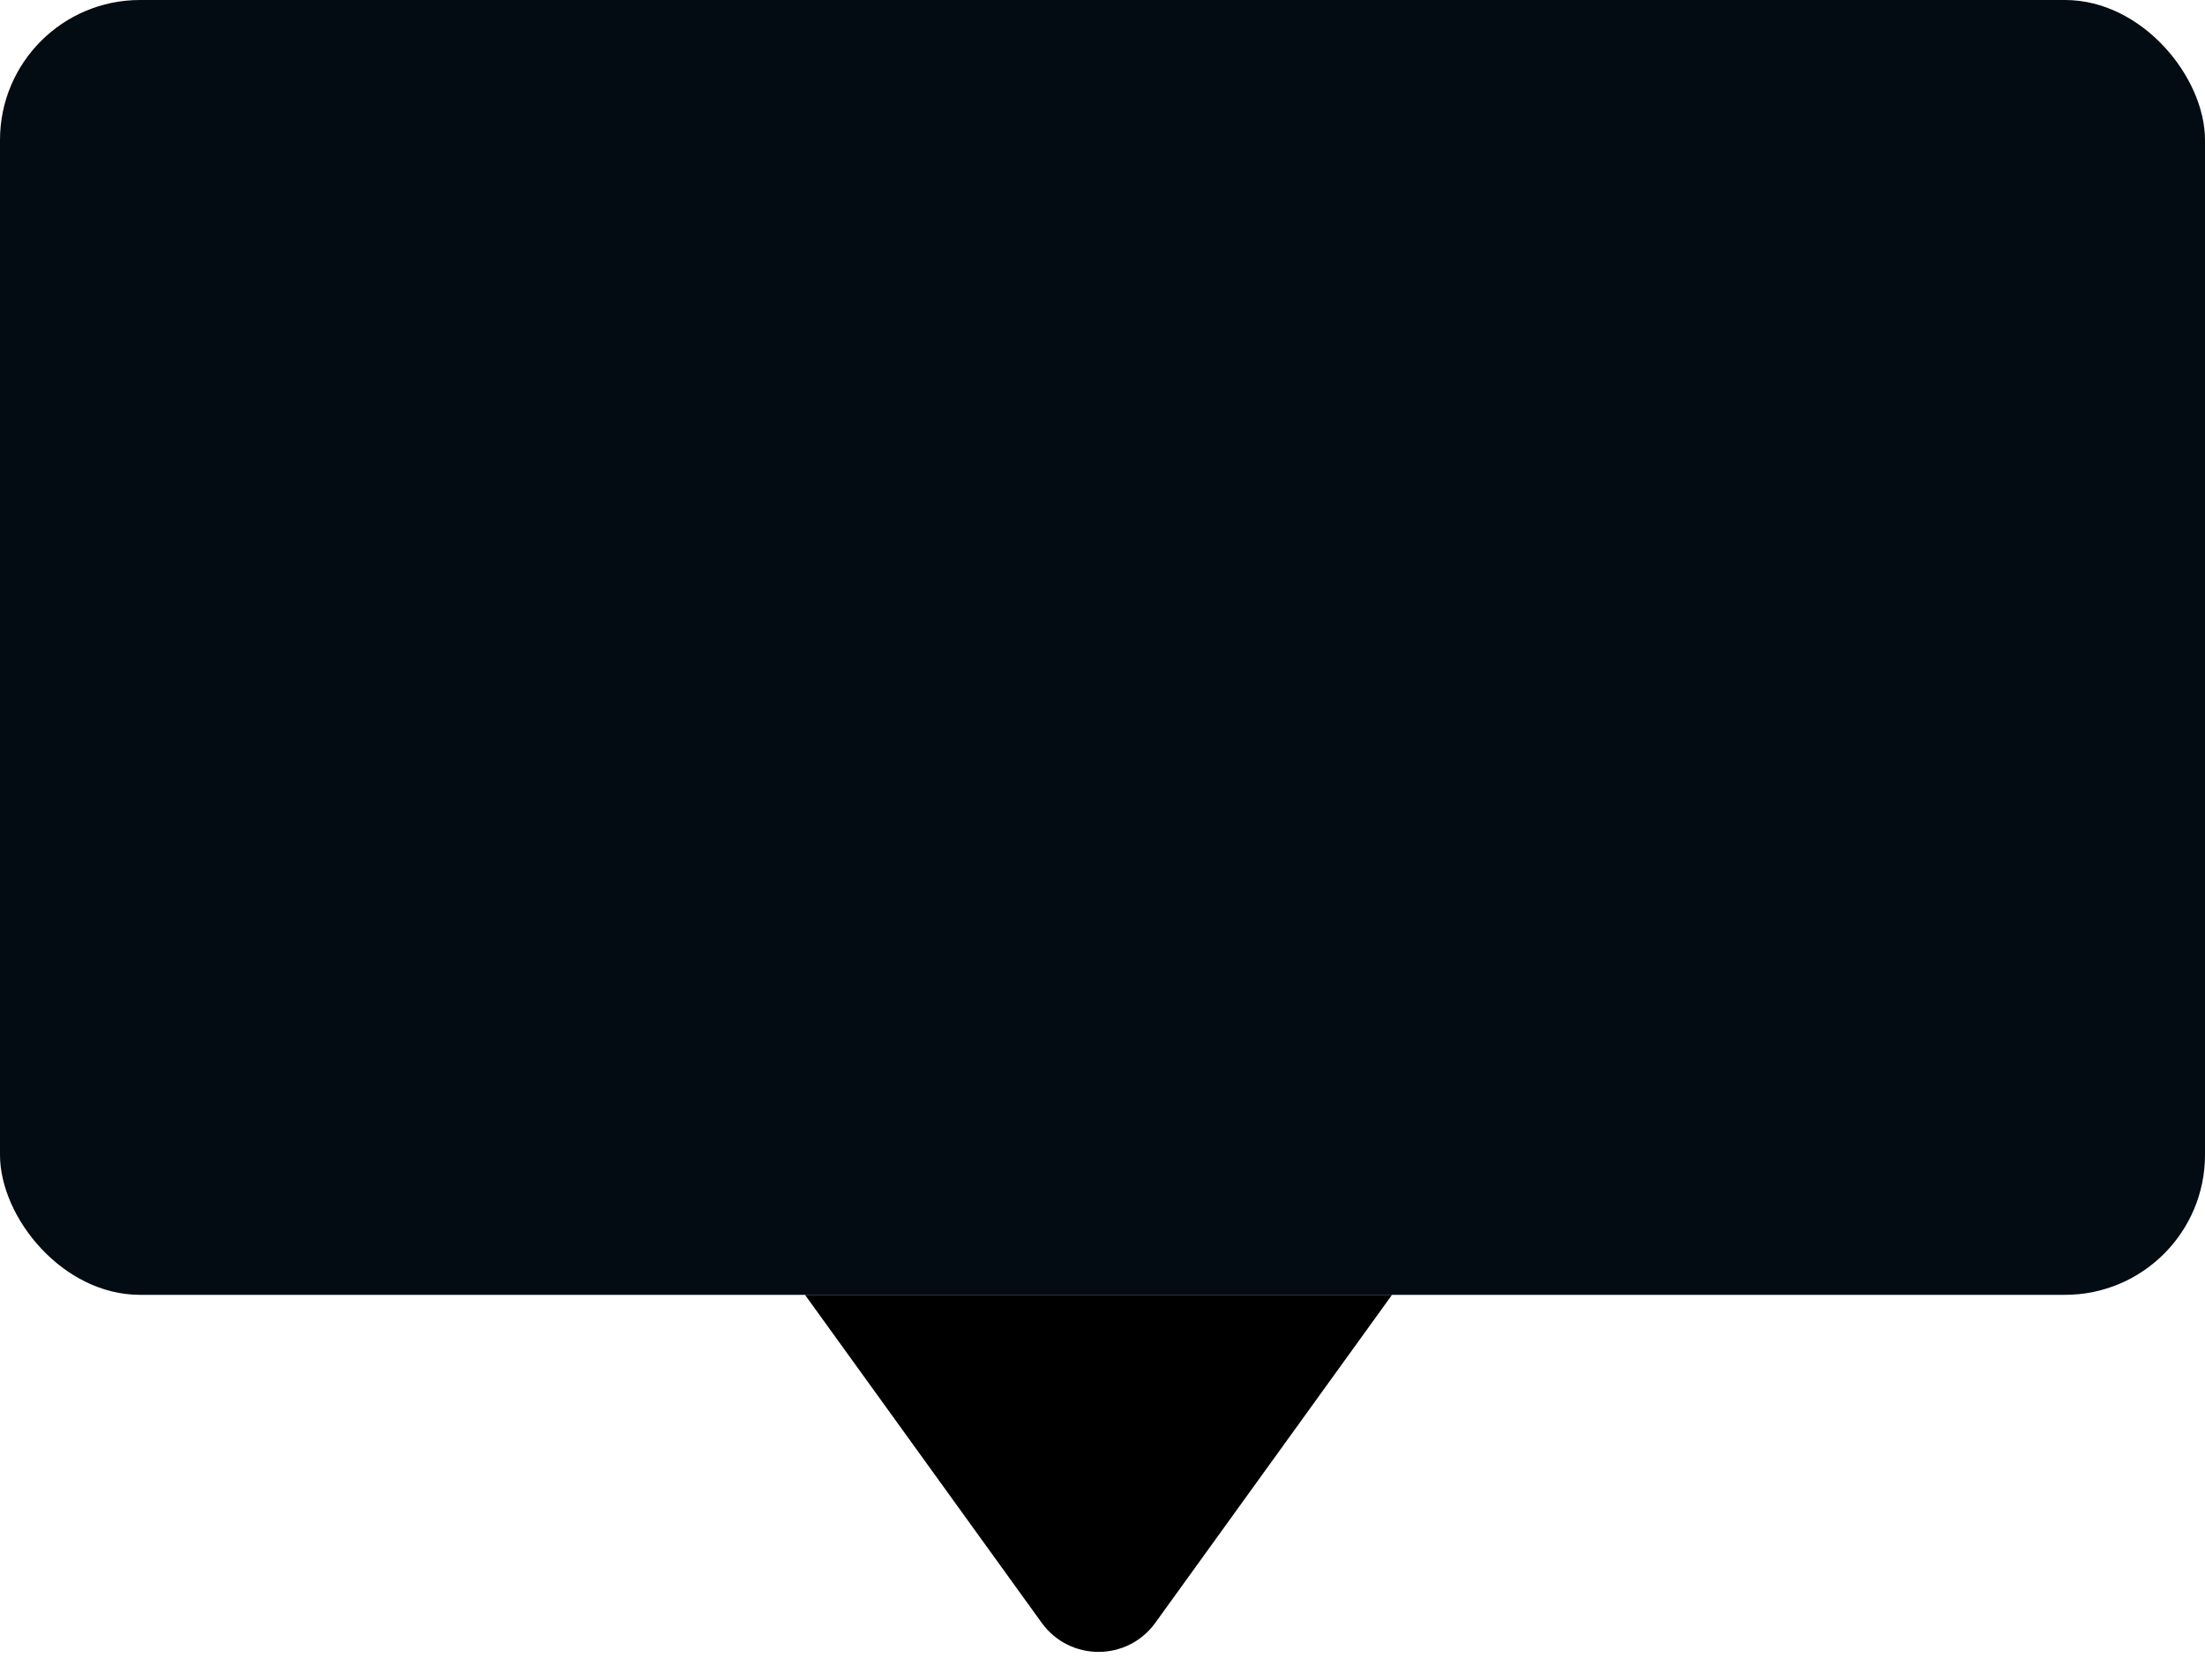 <svg width="63" height="48" viewBox="0 0 63 48" fill="none" xmlns="http://www.w3.org/2000/svg">
<rect width="63" height="37" rx="4" fill="#020C12"/>
<path d="M33.008 46.373C32.21 47.479 30.563 47.479 29.764 46.373L23 37L39.772 37L33.008 46.373Z" fill="black"/>
</svg>
